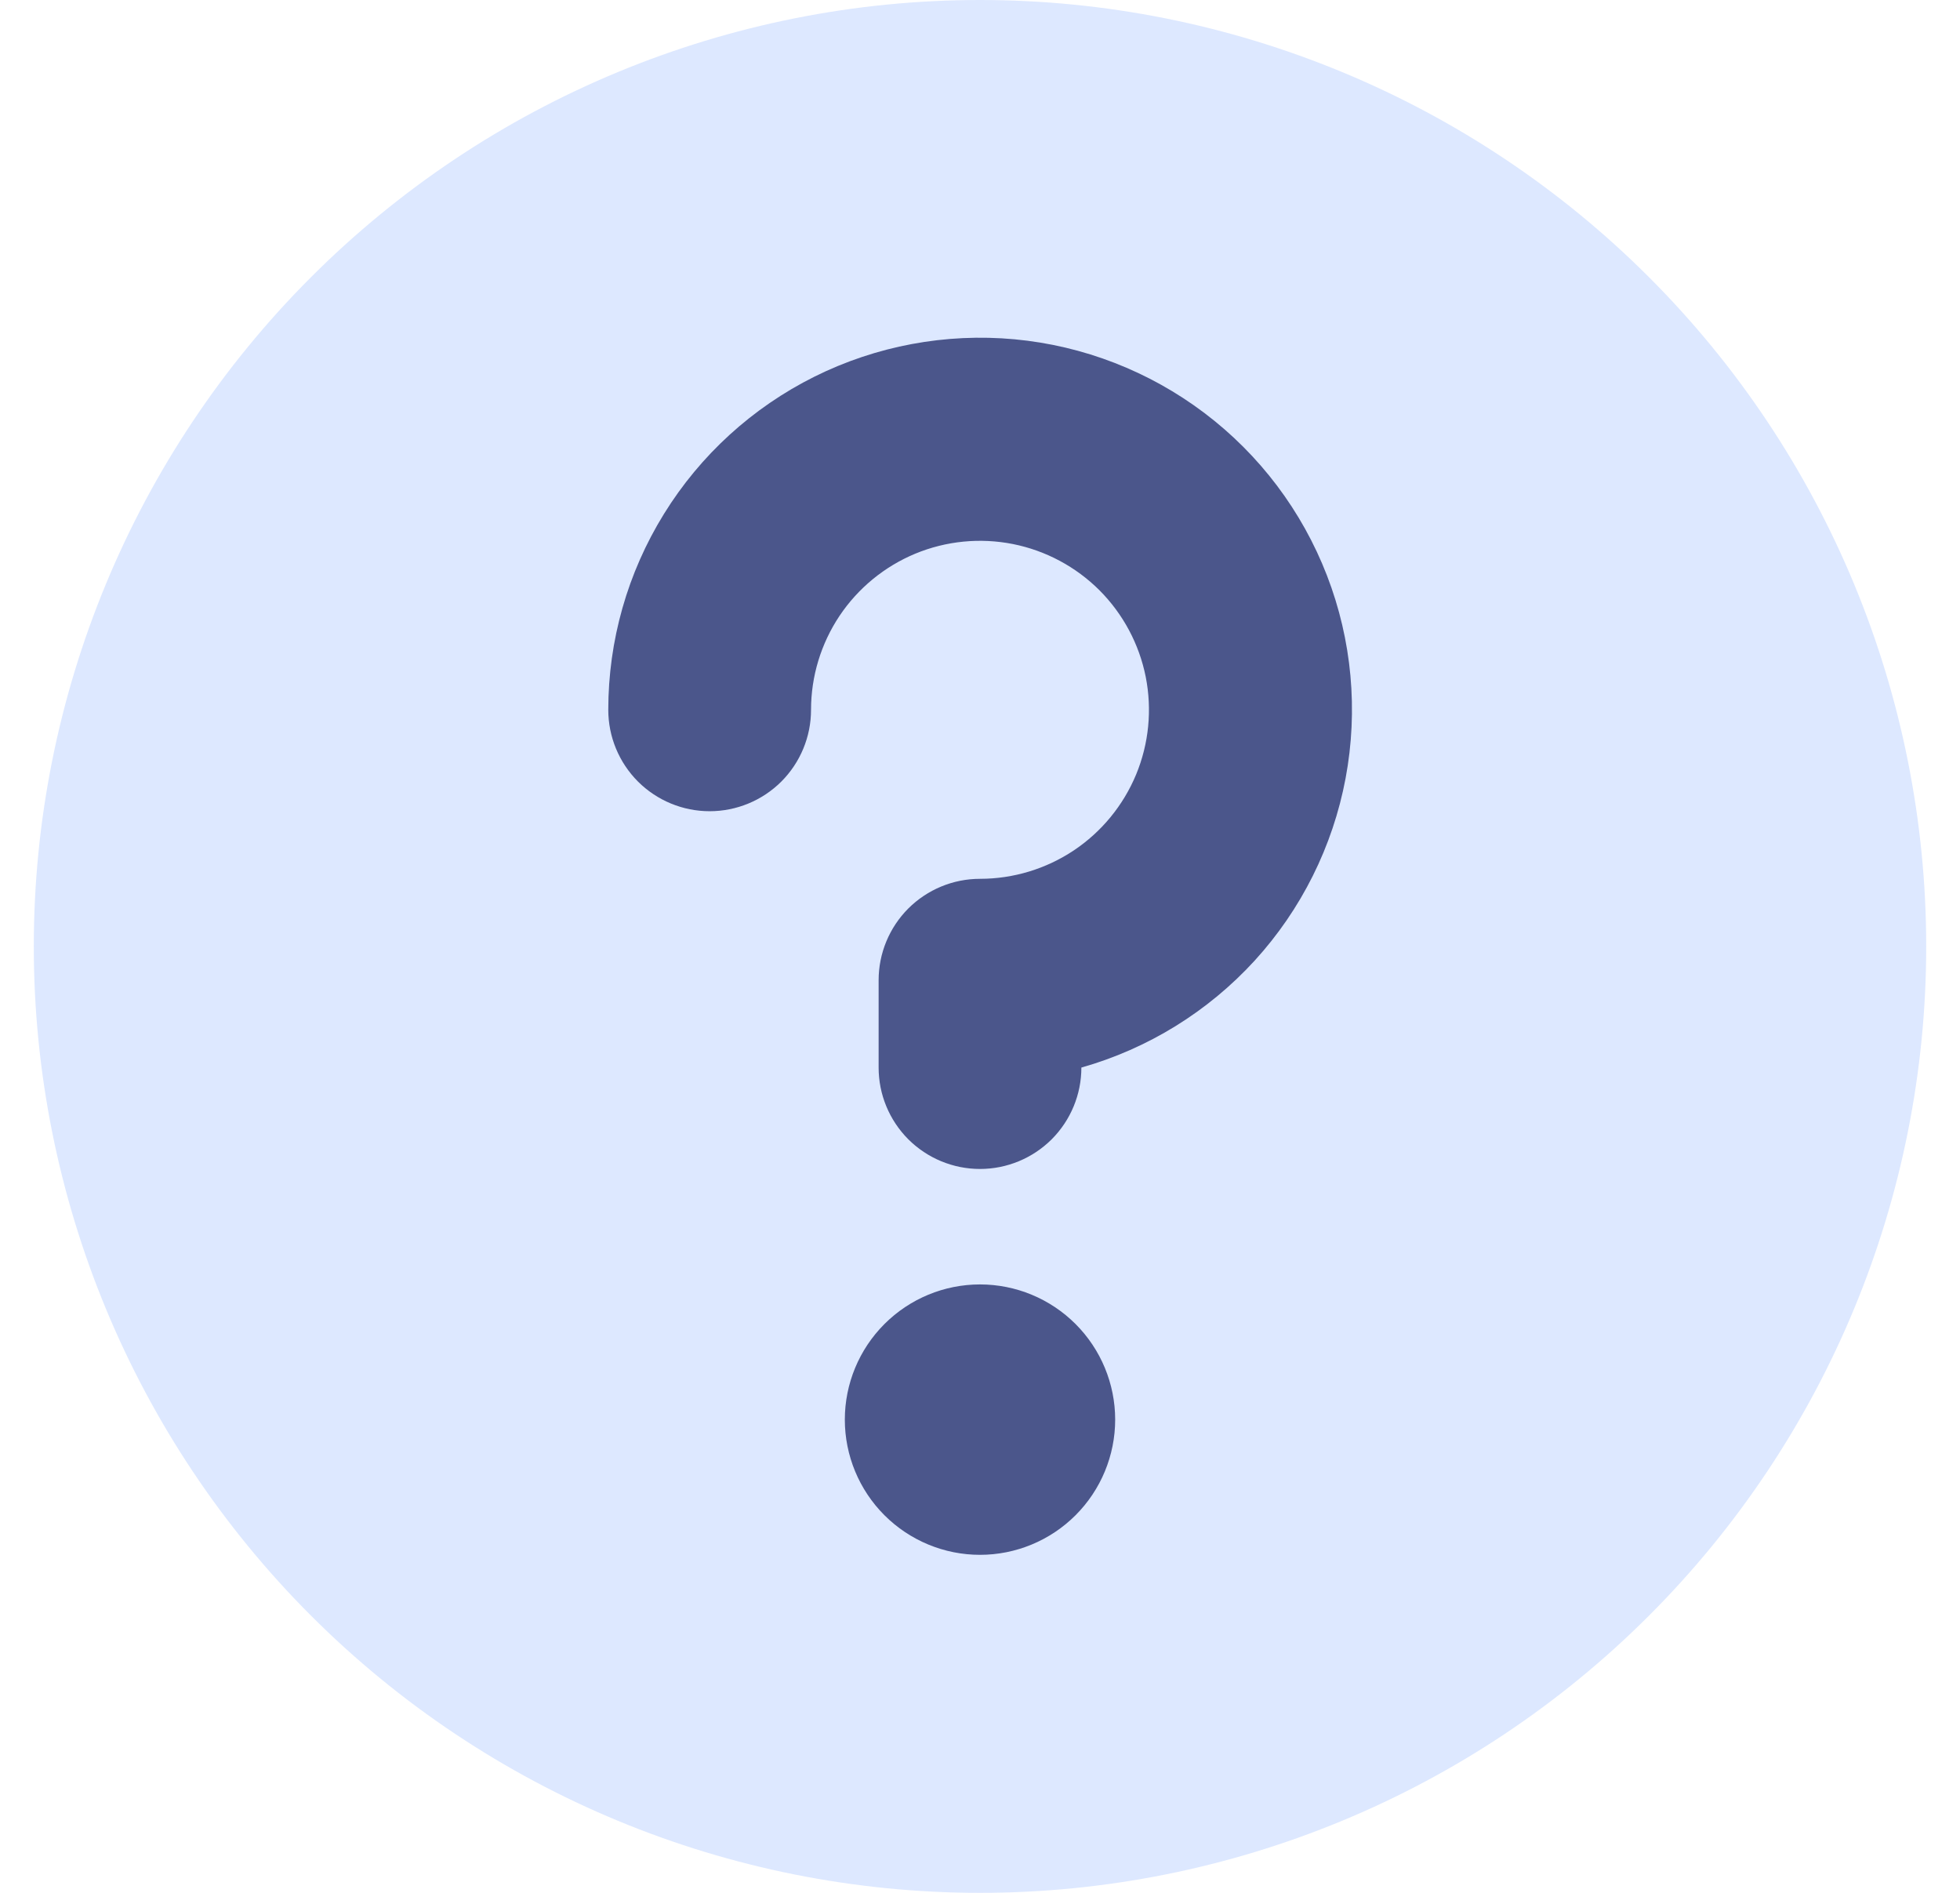<svg width="29" height="28" viewBox="0 0 29 28" fill="none" xmlns="http://www.w3.org/2000/svg">
<g clip-path="url(#clip0_105_5094)">
<path d="M0.5 14C0.5 17.713 1.975 21.274 4.601 23.899C7.226 26.525 10.787 28 14.5 28C18.213 28 21.774 26.525 24.399 23.899C27.025 21.274 28.5 17.713 28.5 14C28.5 10.287 27.025 6.726 24.399 4.101C21.774 1.475 18.213 0 14.5 0C10.787 0 7.226 1.475 4.601 4.101C1.975 6.726 0.5 10.287 0.5 14Z" fill="#DDE8FF"/>
<path d="M12 10.5C12 10.005 12.147 9.522 12.421 9.111C12.696 8.7 13.086 8.38 13.543 8.19C14 8.001 14.503 7.952 14.988 8.048C15.473 8.145 15.918 8.383 16.268 8.732C16.617 9.082 16.855 9.527 16.952 10.012C17.048 10.497 16.999 11 16.81 11.457C16.62 11.914 16.3 12.304 15.889 12.579C15.478 12.853 14.995 13 14.5 13C14.102 13 13.721 13.158 13.439 13.439C13.158 13.721 13 14.102 13 14.5V15.792C13 16.19 13.158 16.571 13.439 16.853C13.721 17.134 14.102 17.292 14.5 17.292C14.898 17.292 15.279 17.134 15.561 16.853C15.842 16.571 16 16.19 16 15.792C16.985 15.513 17.873 14.965 18.564 14.21C19.254 13.454 19.72 12.52 19.909 11.514C20.098 10.508 20.003 9.469 19.634 8.514C19.265 7.559 18.637 6.726 17.82 6.109C17.003 5.492 16.031 5.114 15.011 5.019C13.992 4.925 12.966 5.116 12.05 5.572C11.133 6.029 10.362 6.732 9.824 7.602C9.285 8.473 9 9.476 9 10.5C9 10.898 9.158 11.279 9.439 11.561C9.721 11.842 10.102 12 10.5 12C10.898 12 11.279 11.842 11.561 11.561C11.842 11.279 12 10.898 12 10.5Z" fill="#4B568B"/>
<path d="M14.5 23C15.03 23 15.539 22.789 15.914 22.414C16.289 22.039 16.5 21.53 16.5 21C16.5 20.47 16.289 19.961 15.914 19.586C15.539 19.211 15.03 19 14.5 19C13.97 19 13.461 19.211 13.086 19.586C12.711 19.961 12.5 20.47 12.5 21C12.5 21.53 12.711 22.039 13.086 22.414C13.461 22.789 13.97 23 14.5 23Z" fill="#4B568B"/>
</g>
<defs>
<clipPath id="clip0_105_5094">
<rect width="28" height="28" fill="white" transform="translate(0.5)"/>
</clipPath>
</defs>
</svg>
